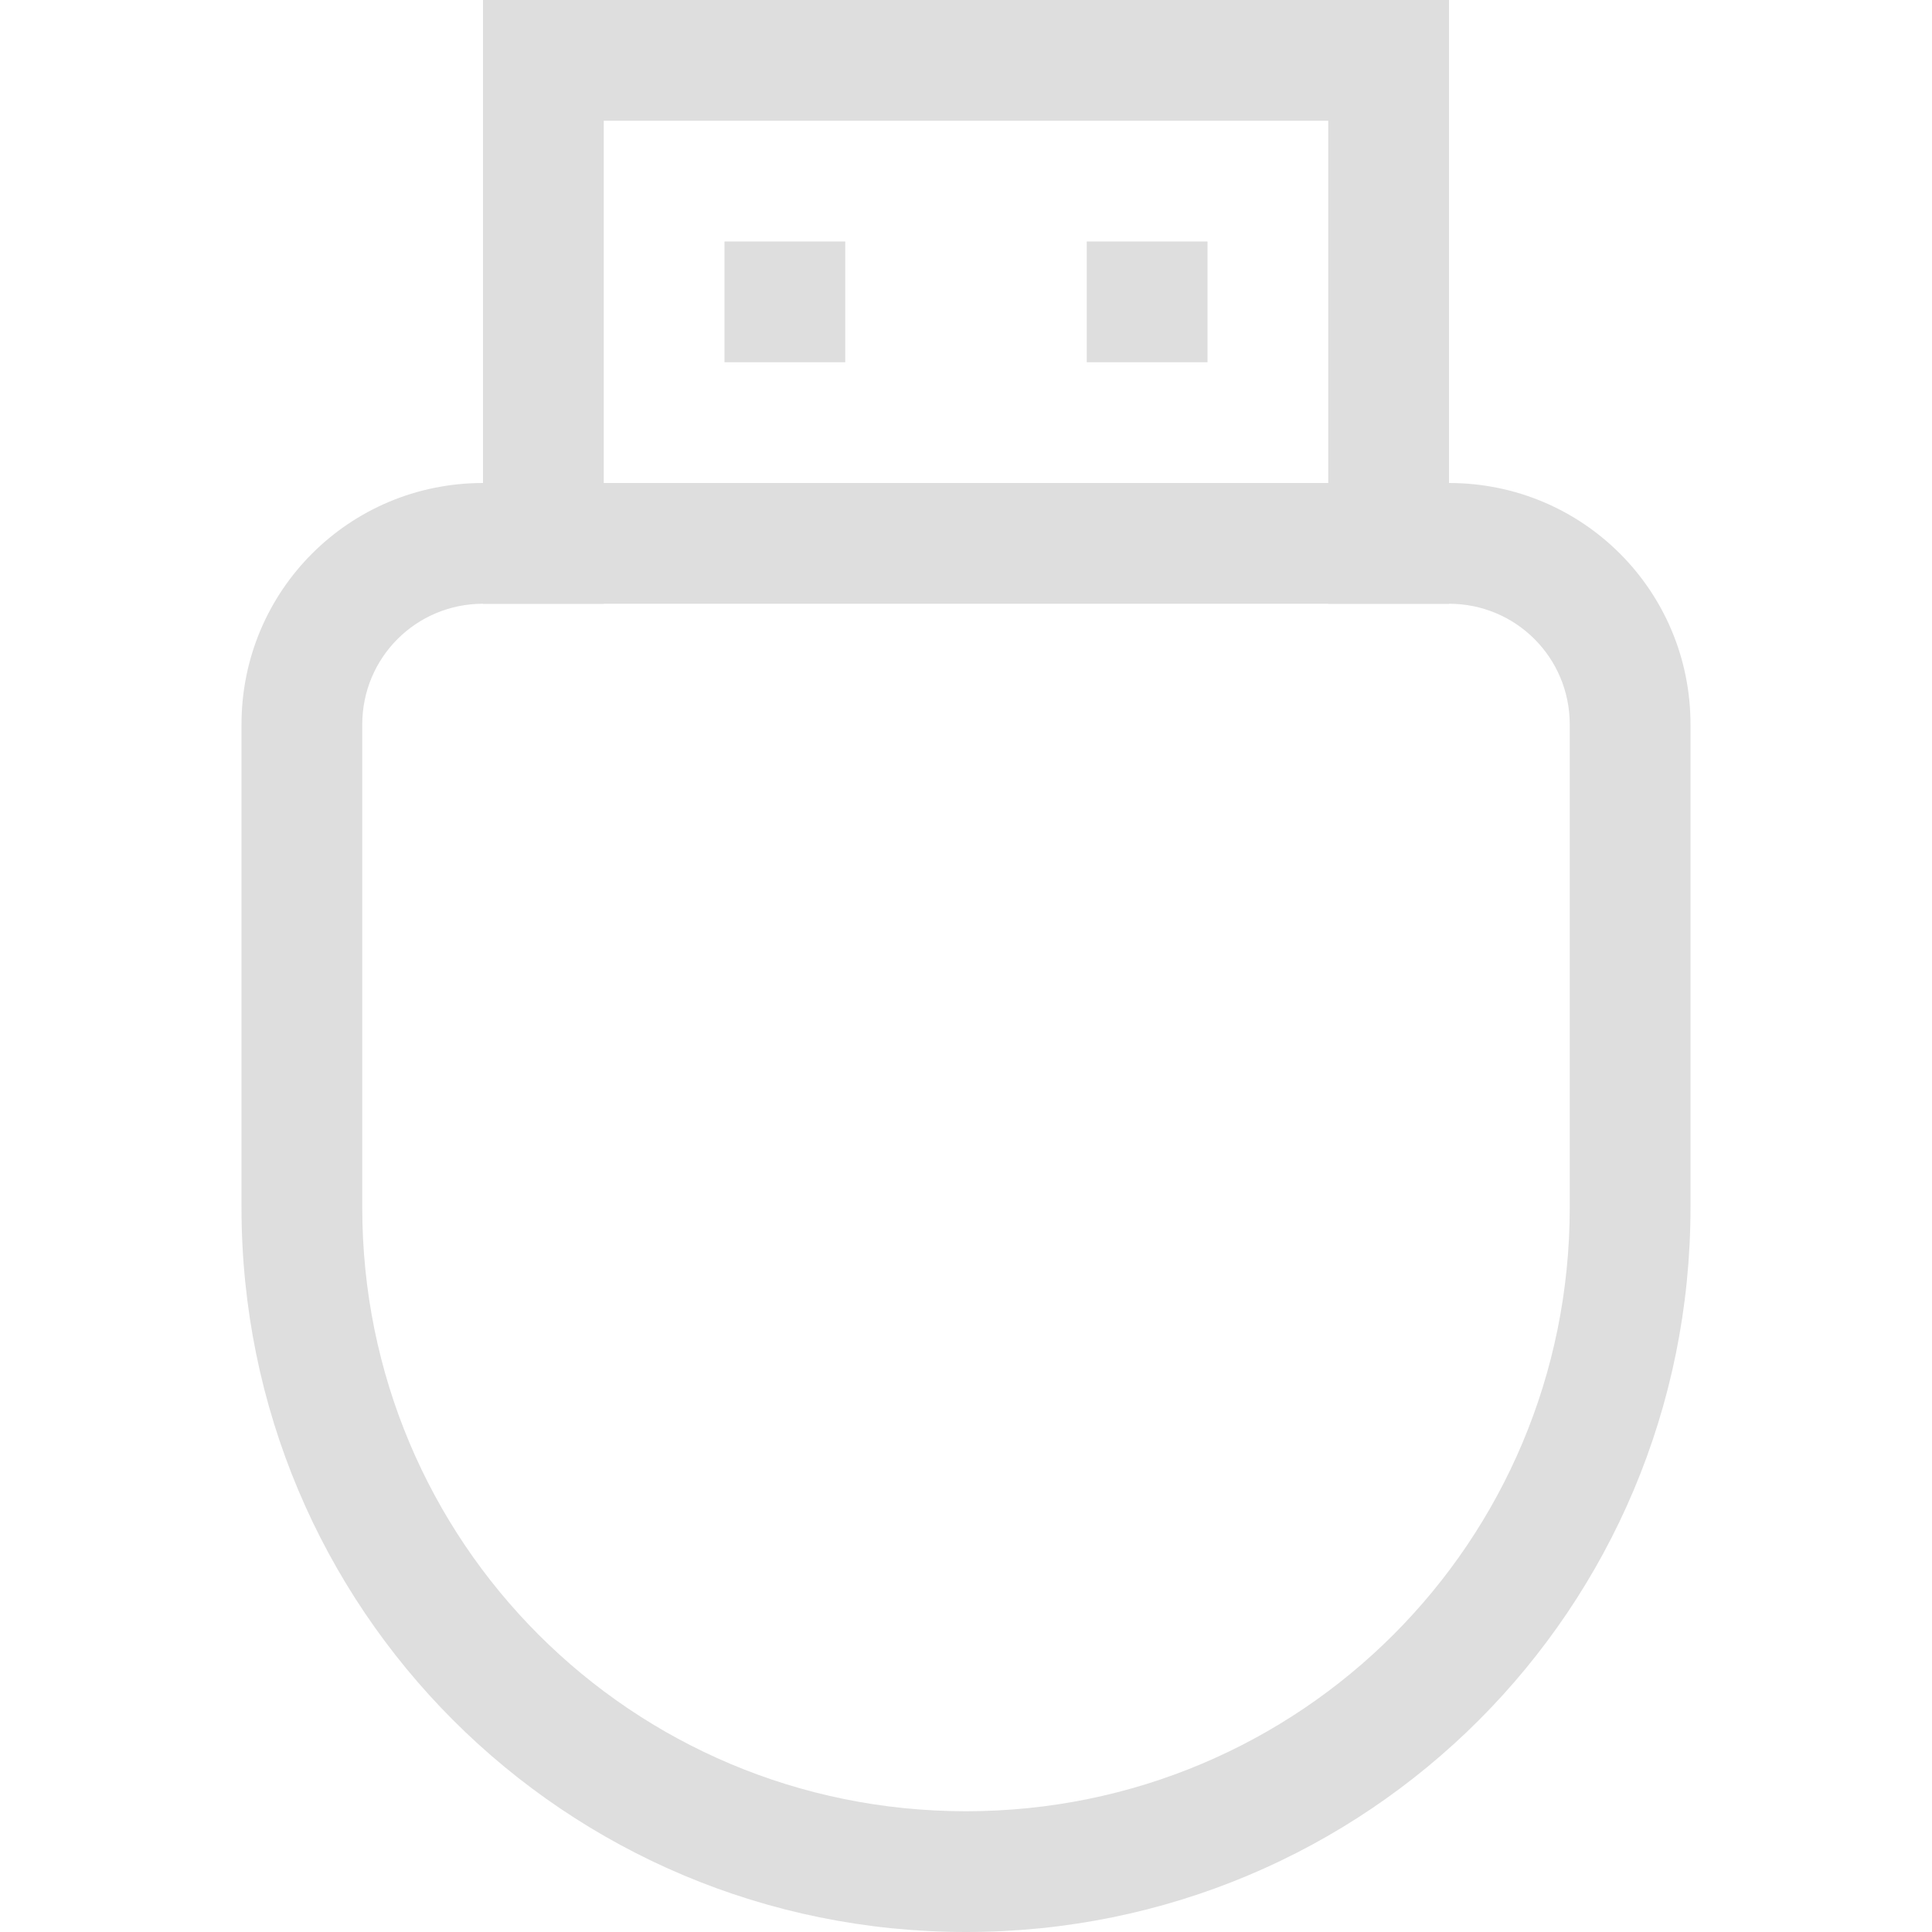 <svg xmlns="http://www.w3.org/2000/svg" viewBox="0 0 16 16"><g fill="#dedede"><g transform="matrix(1 0 0 -1 0 16)"><path d="M4 11v5h8v-5h-1v4H5v-4z"/><rect width="1" height="1" x="6" y="13" rx="0" ry="0"/><rect width="1" height="1" x="9" y="13" rx="0" ry="0"/></g><path d="M4 4c-1.108 0-2 .892-2 2v4h1V6c0-.554.446-1 1-1h8c.554 0 1 .446 1 1v4h1V6c0-1.108-.892-2-2-2zM2 10c0 3.324 2.676 6 6 6s6-2.676 6-6h-1c0 2.77-2.23 5-5 5s-5-2.23-5-5z"/></g></svg>